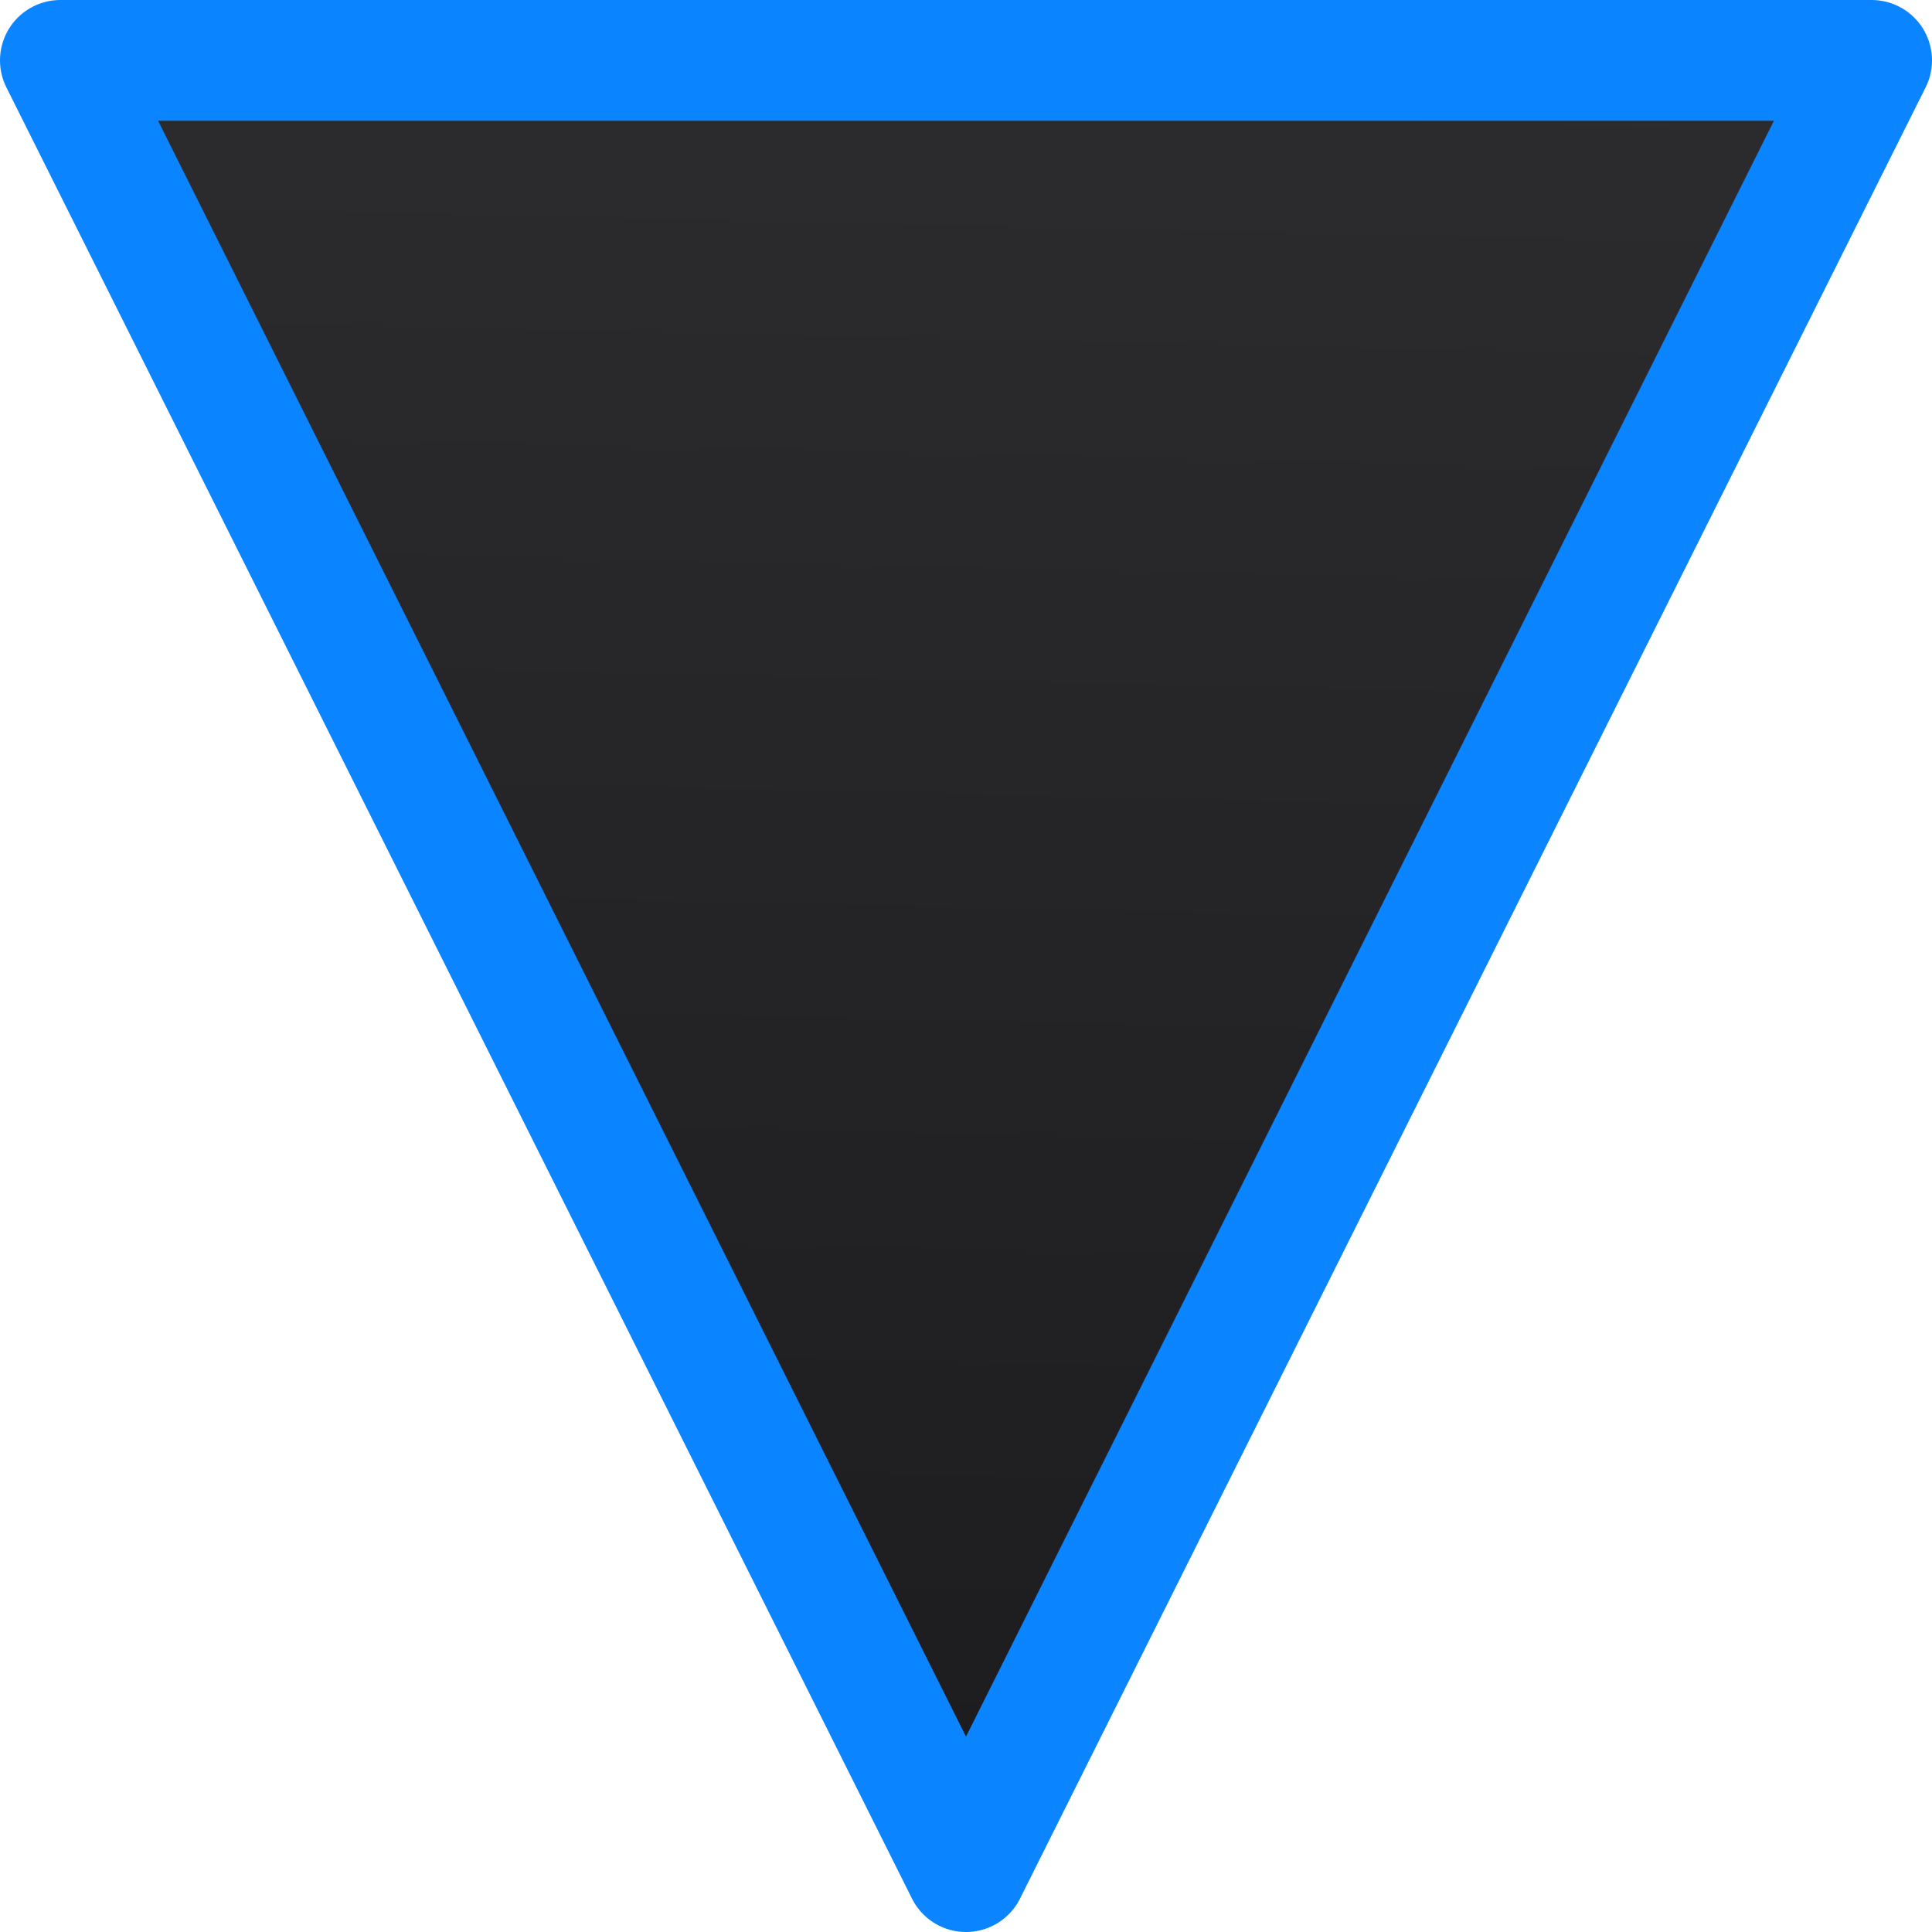 <svg viewBox="0 0 16 16" xmlns="http://www.w3.org/2000/svg" xmlns:xlink="http://www.w3.org/1999/xlink"><linearGradient id="a" gradientUnits="userSpaceOnUse" x1="8" x2="8.334" y1="15.5" y2=".475"><stop offset="0" stop-color="#1c1c1e"/><stop offset="1" stop-color="#2c2c2e"/></linearGradient>

/&amp;amp;gt;<path d="m8 15.5-7.5-15s15-0 15 0z" fill="url(#a)" stroke="#0a84ff" stroke-linejoin="round"/></svg>
